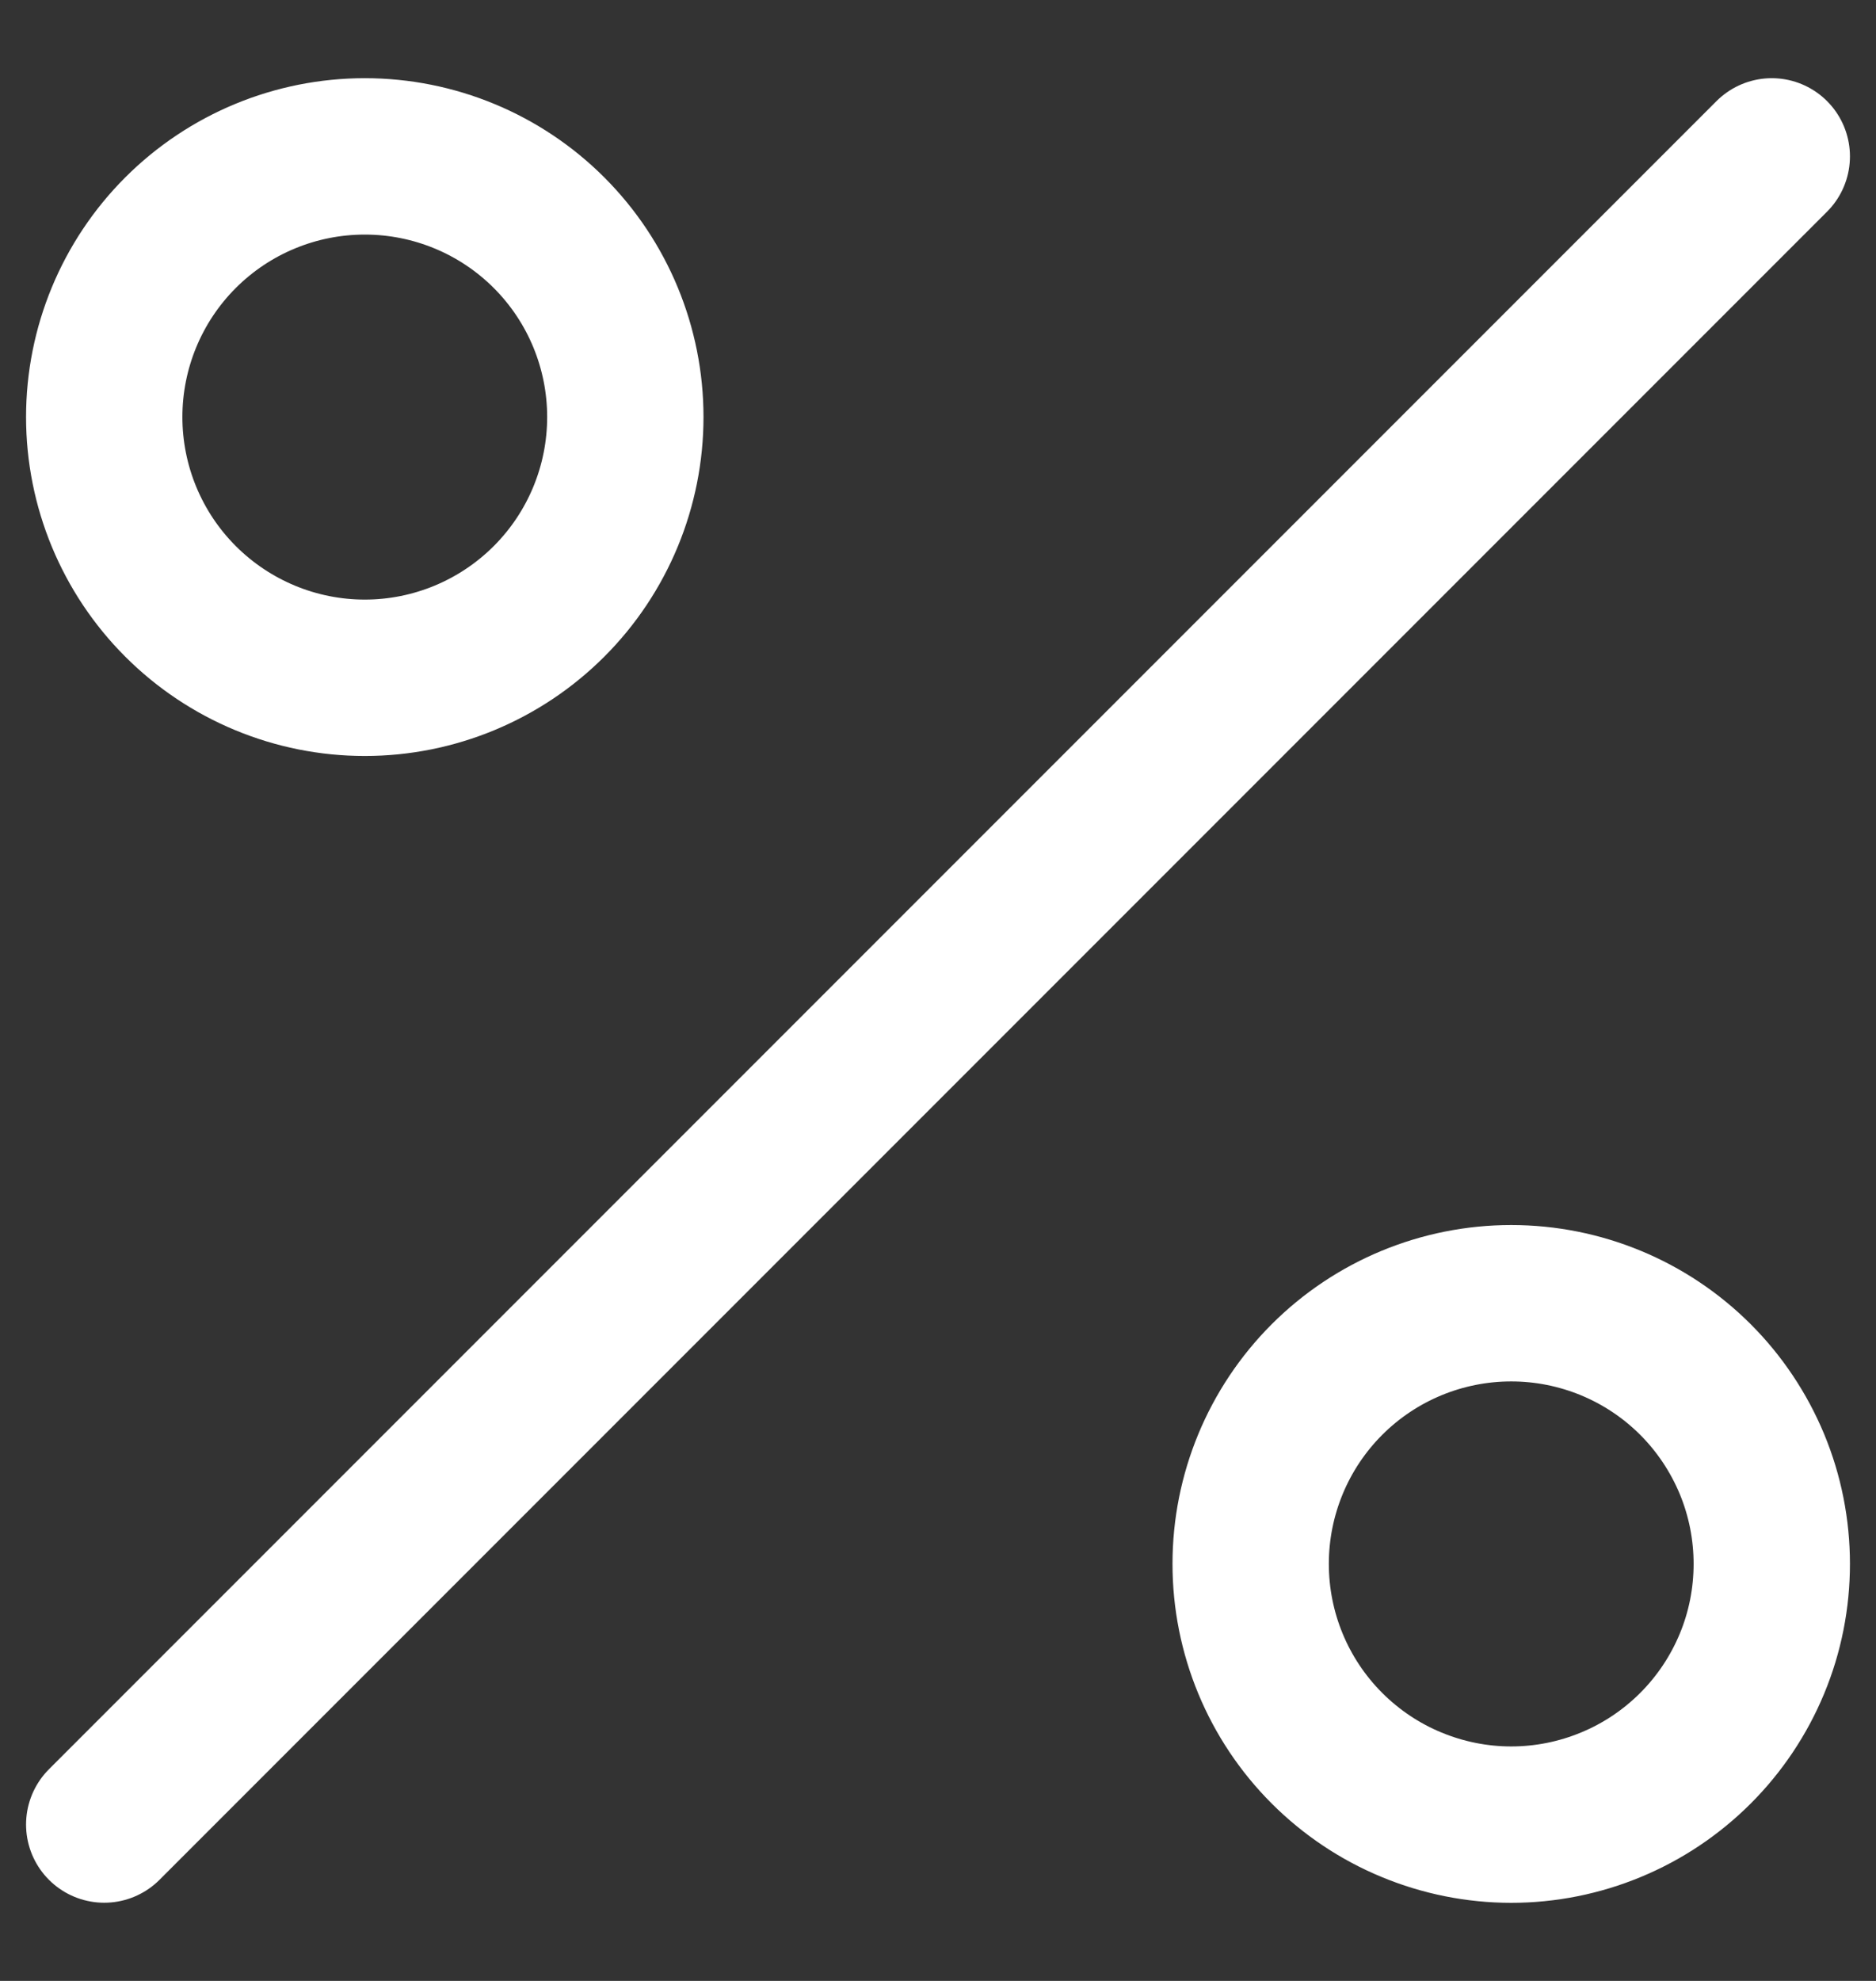 <svg width="18" height="19" viewBox="0 0 18 19" fill="none" xmlns="http://www.w3.org/2000/svg">
<rect x="0" y="0" width="18" height="19" fill="#333333" stroke="none"/>
<path d="M1 17.5L17 1.5M5.268 2.232C5.737 2.701 6 3.337 6 4C6 4.663 5.737 5.299 5.268 5.768C4.799 6.237 4.163 6.501 3.5 6.501C2.837 6.501 2.201 6.237 1.732 5.768C1.263 5.299 1 4.663 1 4C1 3.337 1.263 2.701 1.732 2.232C2.201 1.763 2.837 1.5 3.5 1.5C4.163 1.5 4.799 1.763 5.268 2.232ZM16.268 13.232C16.5 13.464 16.684 13.74 16.81 14.043C16.936 14.347 17 14.672 17 15C17 15.329 16.936 15.654 16.81 15.957C16.684 16.261 16.5 16.536 16.268 16.768C16.036 17 15.76 17.185 15.457 17.31C15.154 17.436 14.828 17.501 14.5 17.501C14.172 17.501 13.847 17.436 13.543 17.31C13.24 17.185 12.964 17 12.732 16.768C12.263 16.299 12 15.664 12 15C12 14.337 12.263 13.701 12.732 13.232C13.201 12.763 13.837 12.5 14.5 12.5C15.163 12.5 15.799 12.763 16.268 13.232Z" stroke="white" stroke-width="1.5" stroke-linecap="round" stroke-linejoin="round"/>
</svg>
